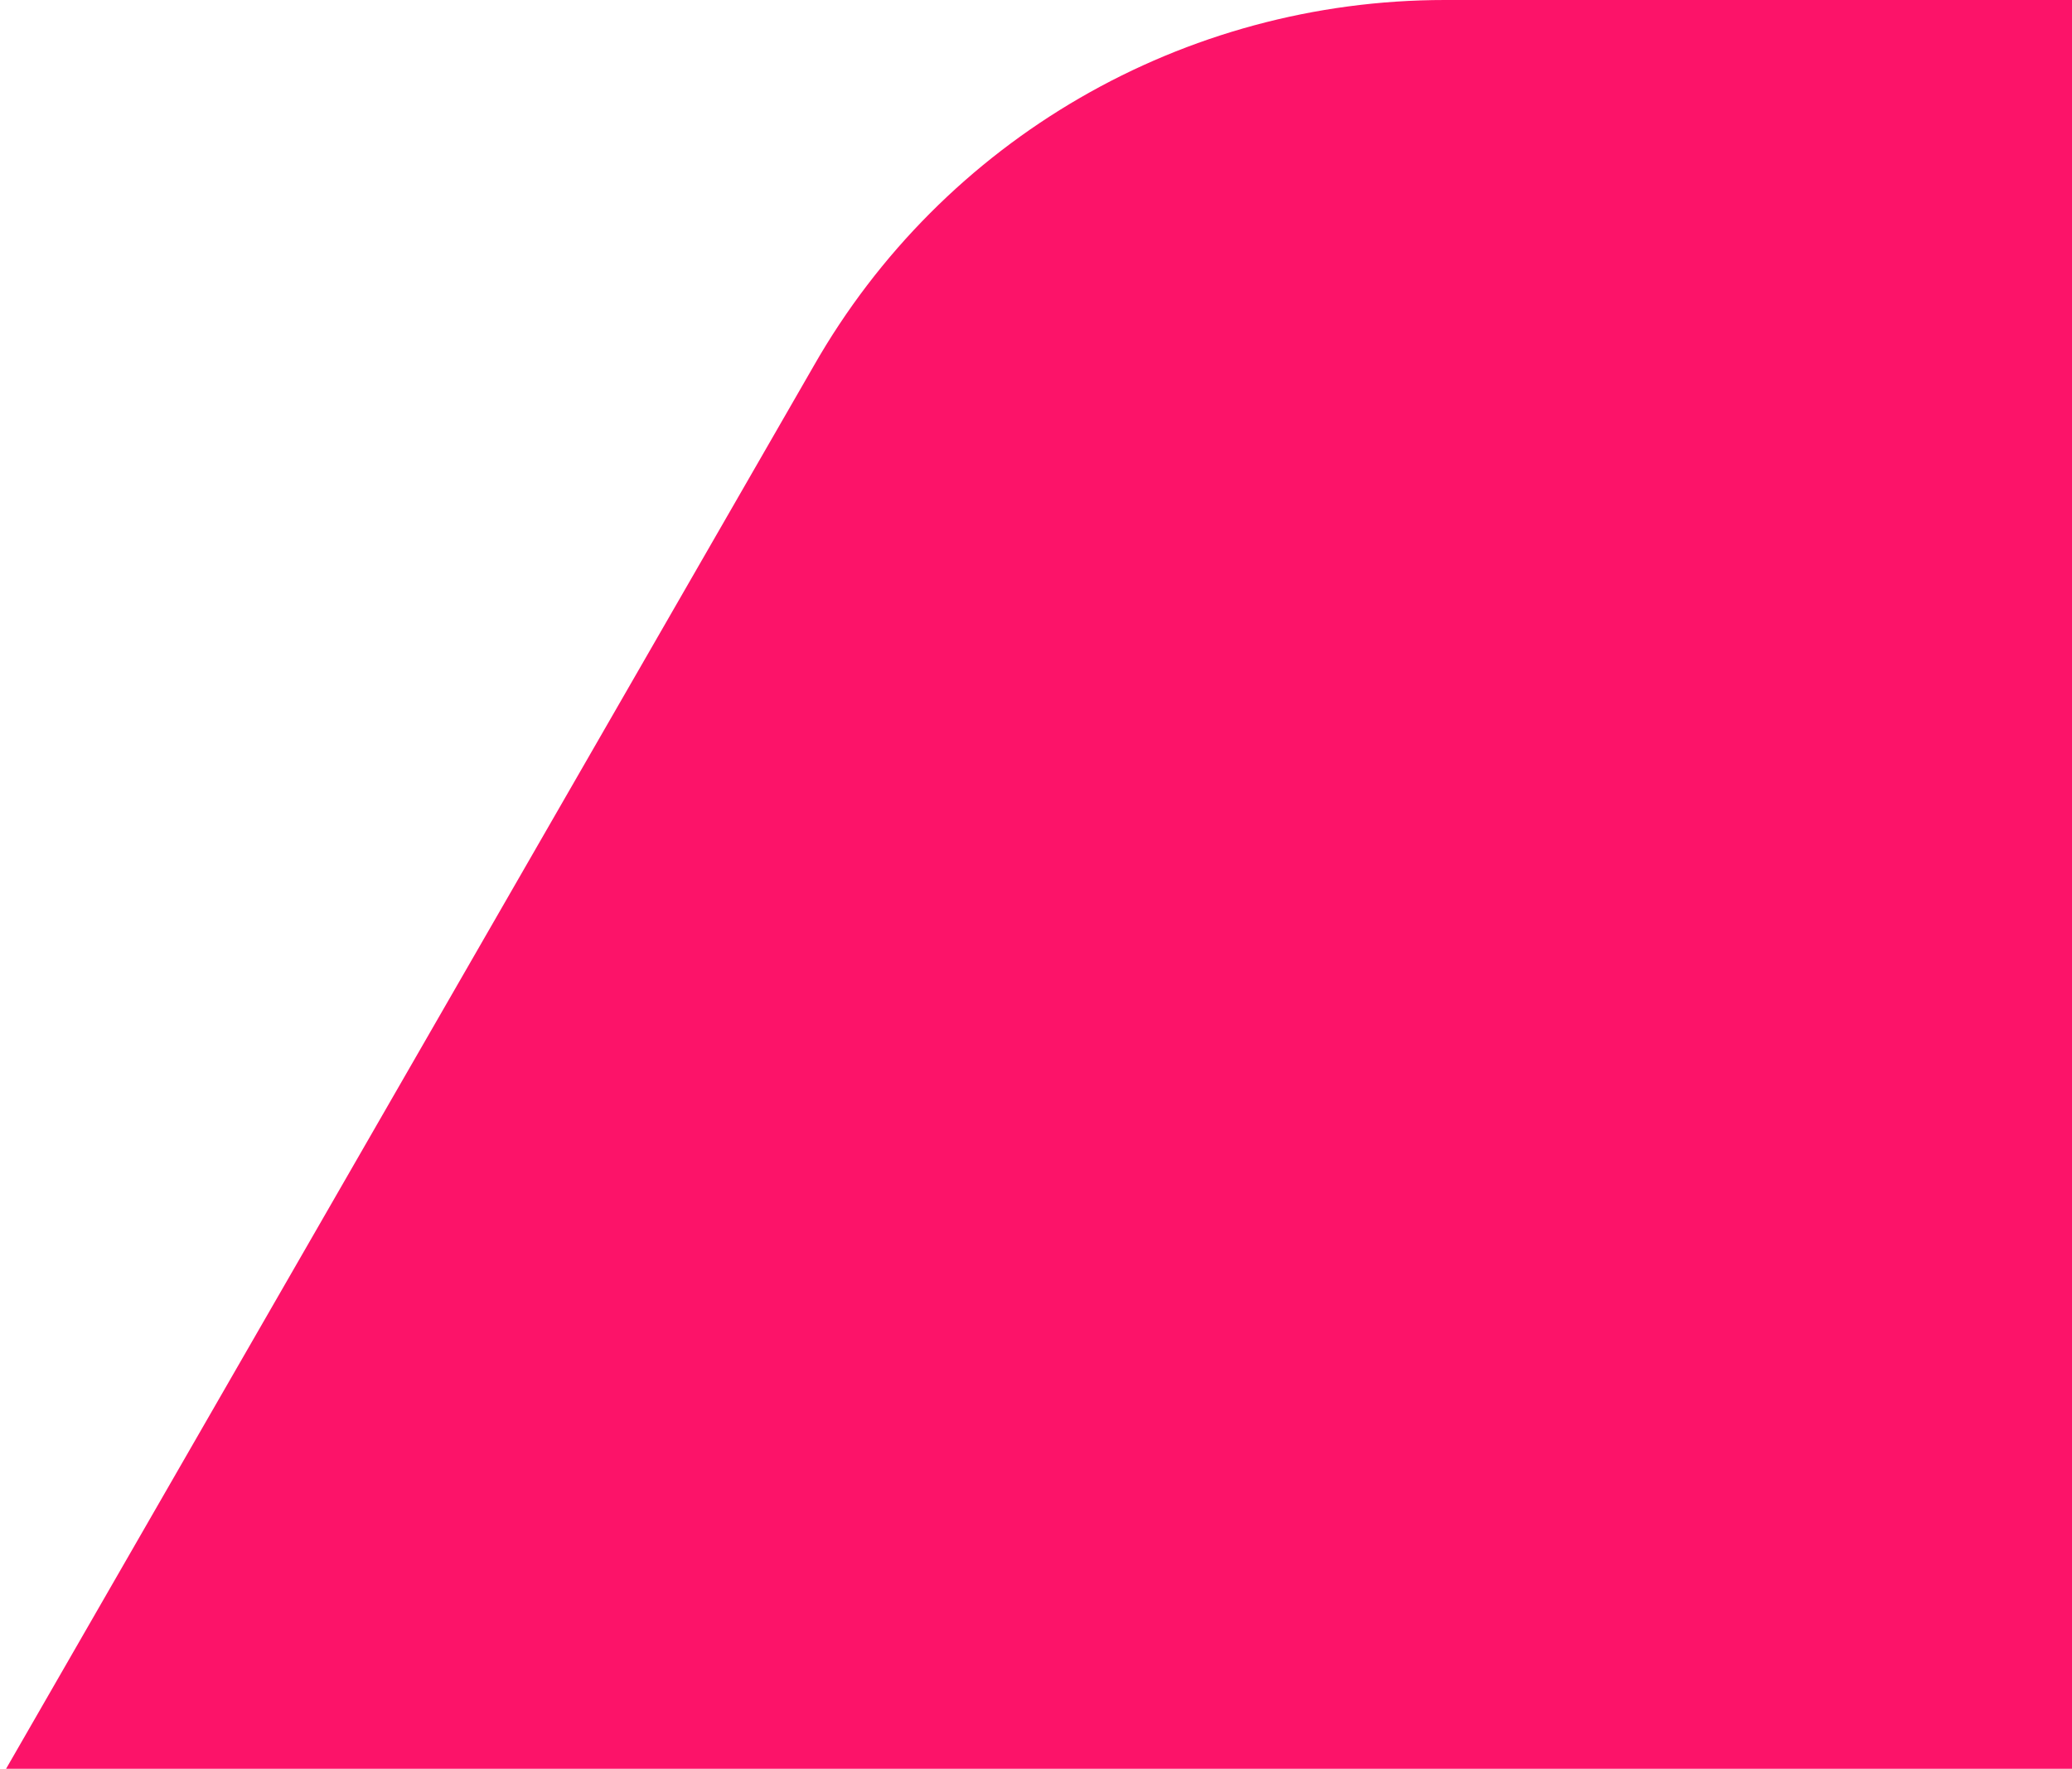 <svg width="219" height="187" viewBox="0 0 219 187" fill="none" xmlns="http://www.w3.org/2000/svg">
<path d="M0.644 187H219L219 0H152.721C125.154 0 99.677 14.685 85.989 38.716L0.644 187Z" fill="#FC1369"/>
</svg>
